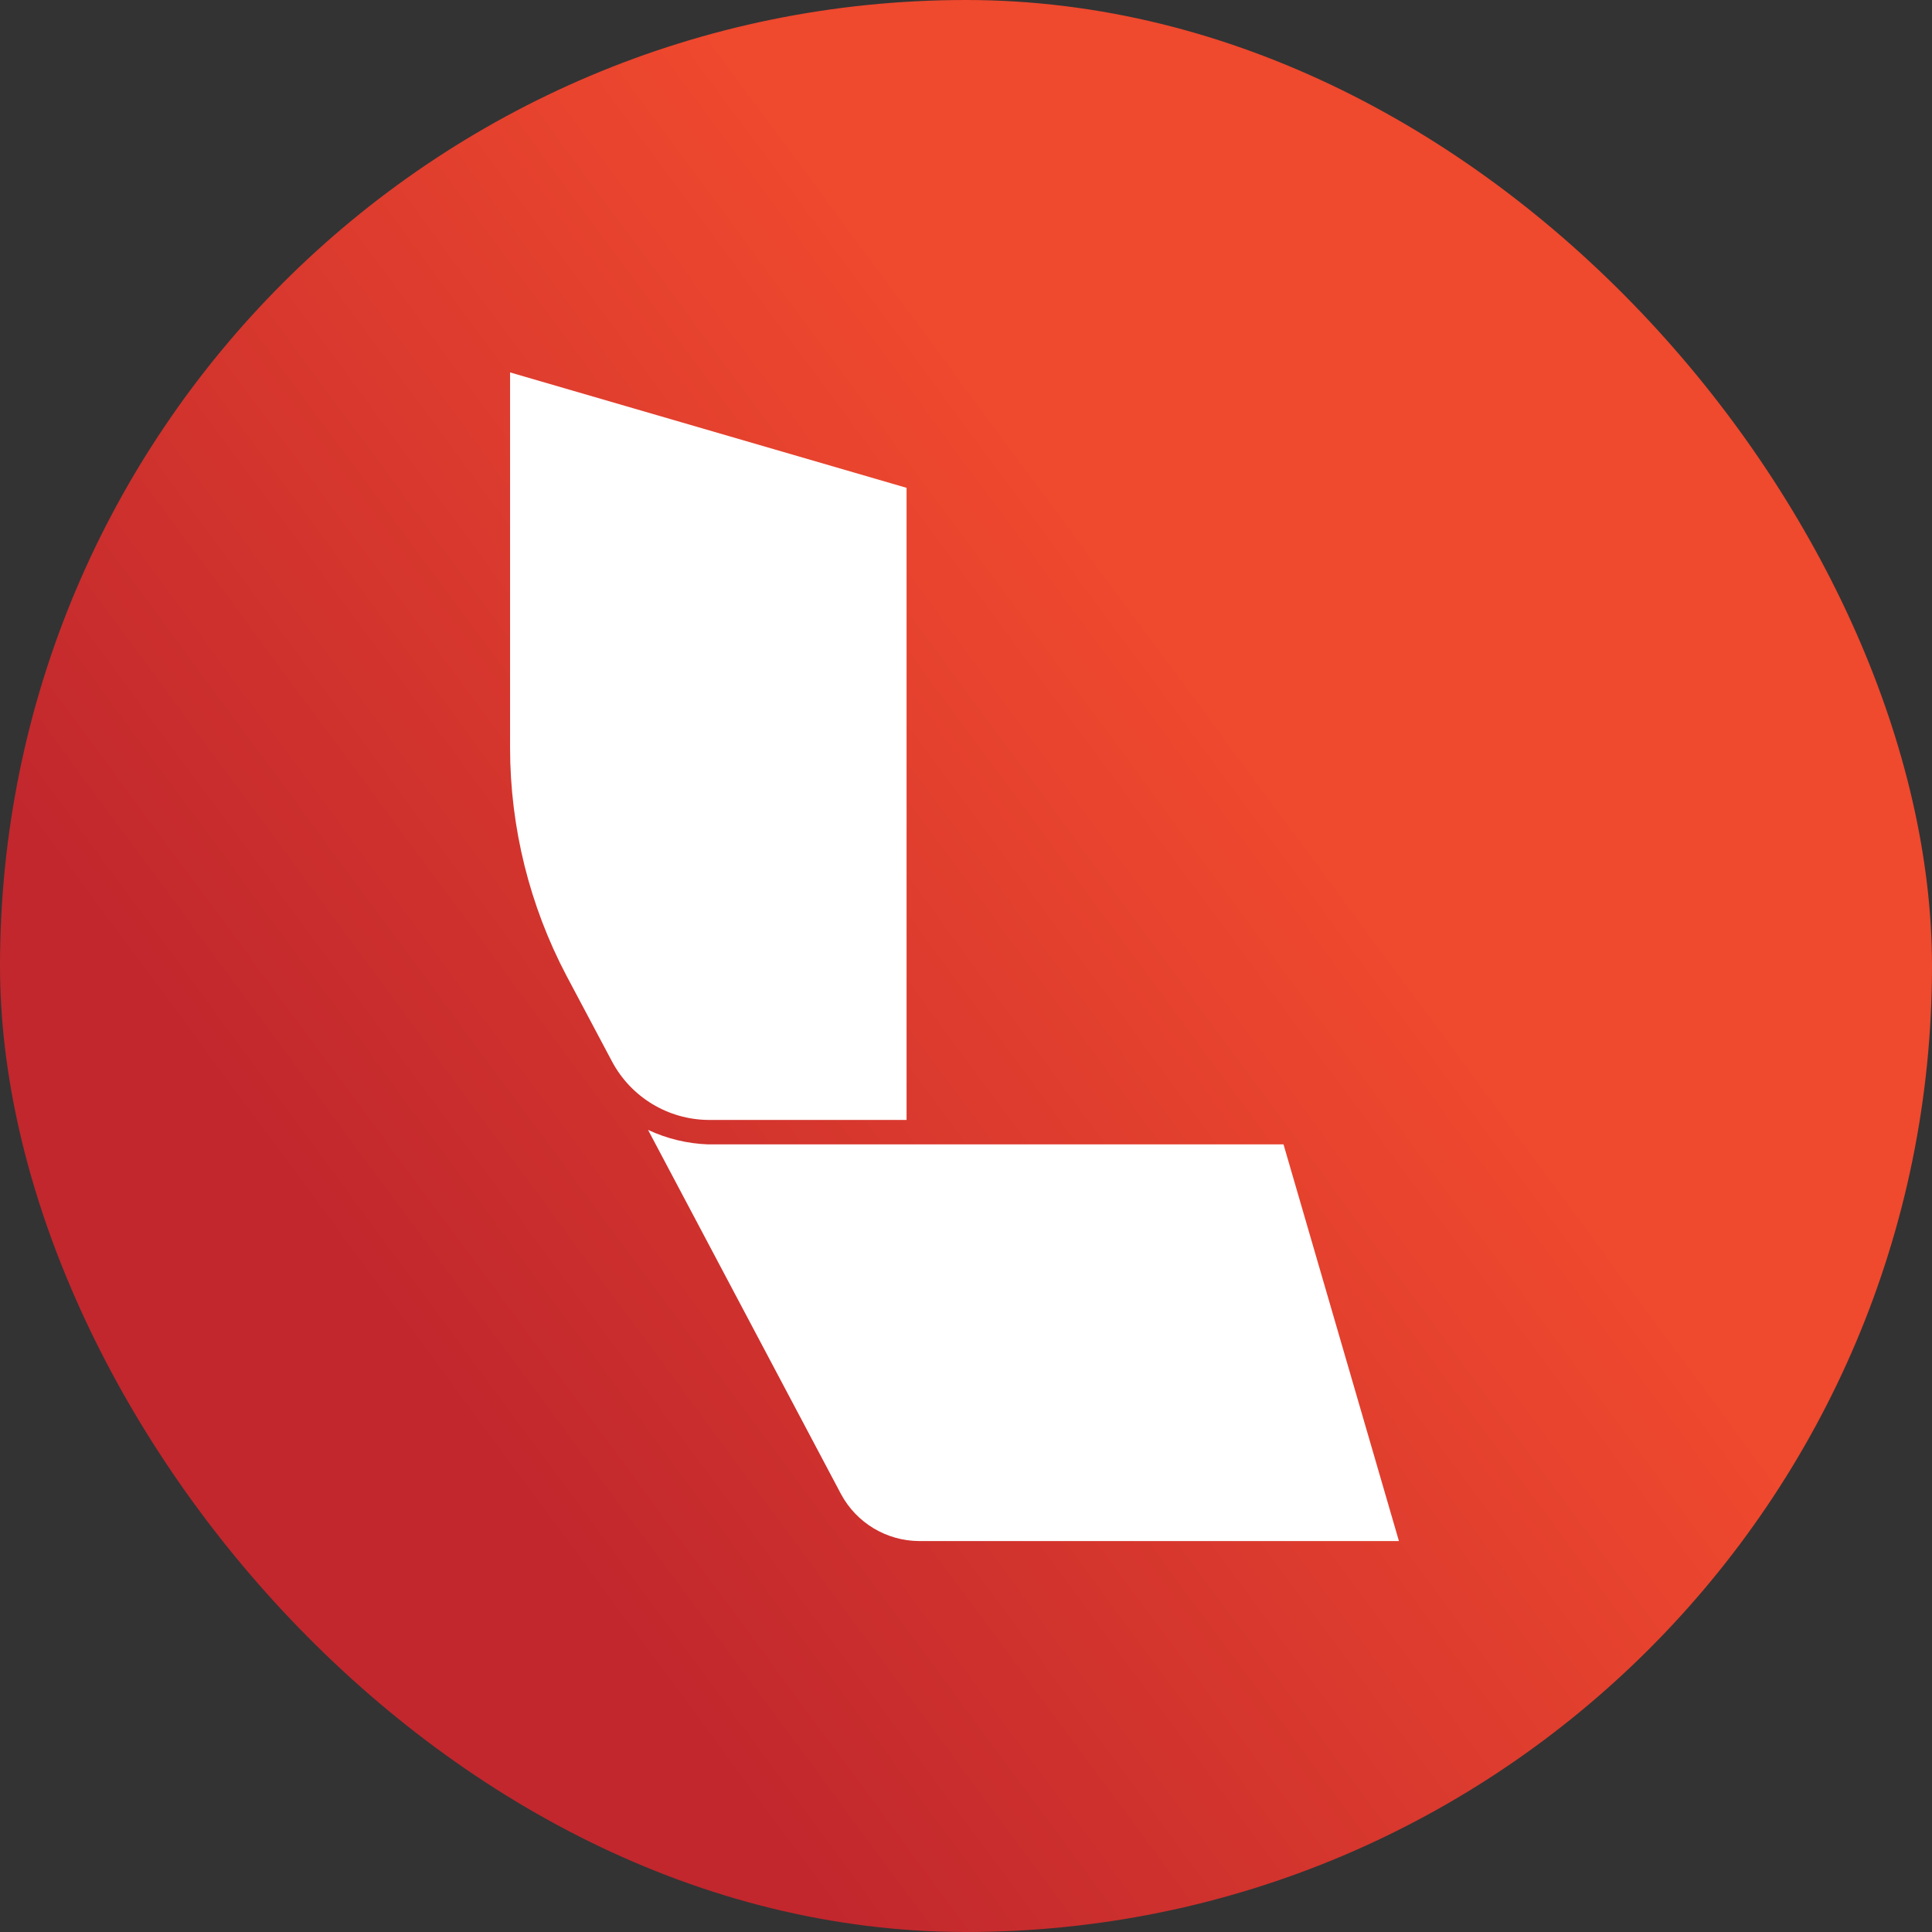 <?xml version="1.0" encoding="UTF-8"?>
<svg width="84px" height="84px" viewBox="0 0 84 84" version="1.1" xmlns="http://www.w3.org/2000/svg" xmlns:xlink="http://www.w3.org/1999/xlink">
    <rect x="0" y="0" width="84" height="84" fill="#333333" stroke="none"/>
    <!-- Generator: Sketch 51.2 (57519) - http://www.bohemiancoding.com/sketch -->
    <title>logo-circle-gradient</title>
    <desc>Created with Sketch.</desc>
    <defs>
        <linearGradient x1="22.053%" y1="70.649%" x2="64.61%" y2="39.219%" id="linearGradient-1">
            <stop stop-color="#C1272D" offset="0%"></stop>
            <stop stop-color="#EF492E" offset="100%"></stop>
        </linearGradient>
    </defs>
    <g id="Page-1" stroke="none" stroke-width="1" fill="none" fill-rule="evenodd">
        <g id="lockups" transform="translate(-46, -395)">
            <g id="logo-circle-gradient" transform="translate(46, 395)">
                <rect id="Rectangle-2-Copy-2" fill="url(#linearGradient-1)" x="0" y="0" width="84" height="84" rx="42"></rect>
                <path d="M30.793,49.756 L55.805,49.756 L60.823,67.002 L39.949,67.002 C38.537,66.991 37.242,66.212 36.57,64.969 L28.176,49.126 C28.997,49.51 29.887,49.724 30.793,49.756 Z" id="Shape" fill="#FFFFFF" fill-rule="nonzero"></path>
                <path d="M22.177,32.541 L22.177,16.192 L39.416,21.21 L39.416,48.693 L30.799,48.693 C29.048,48.677 27.444,47.708 26.616,46.164 L24.629,42.422 C23.025,39.376 22.183,35.985 22.177,32.541 Z" id="Shape" fill="#FFFFFF" fill-rule="nonzero"></path>
            </g>
        </g>
    </g>
</svg>